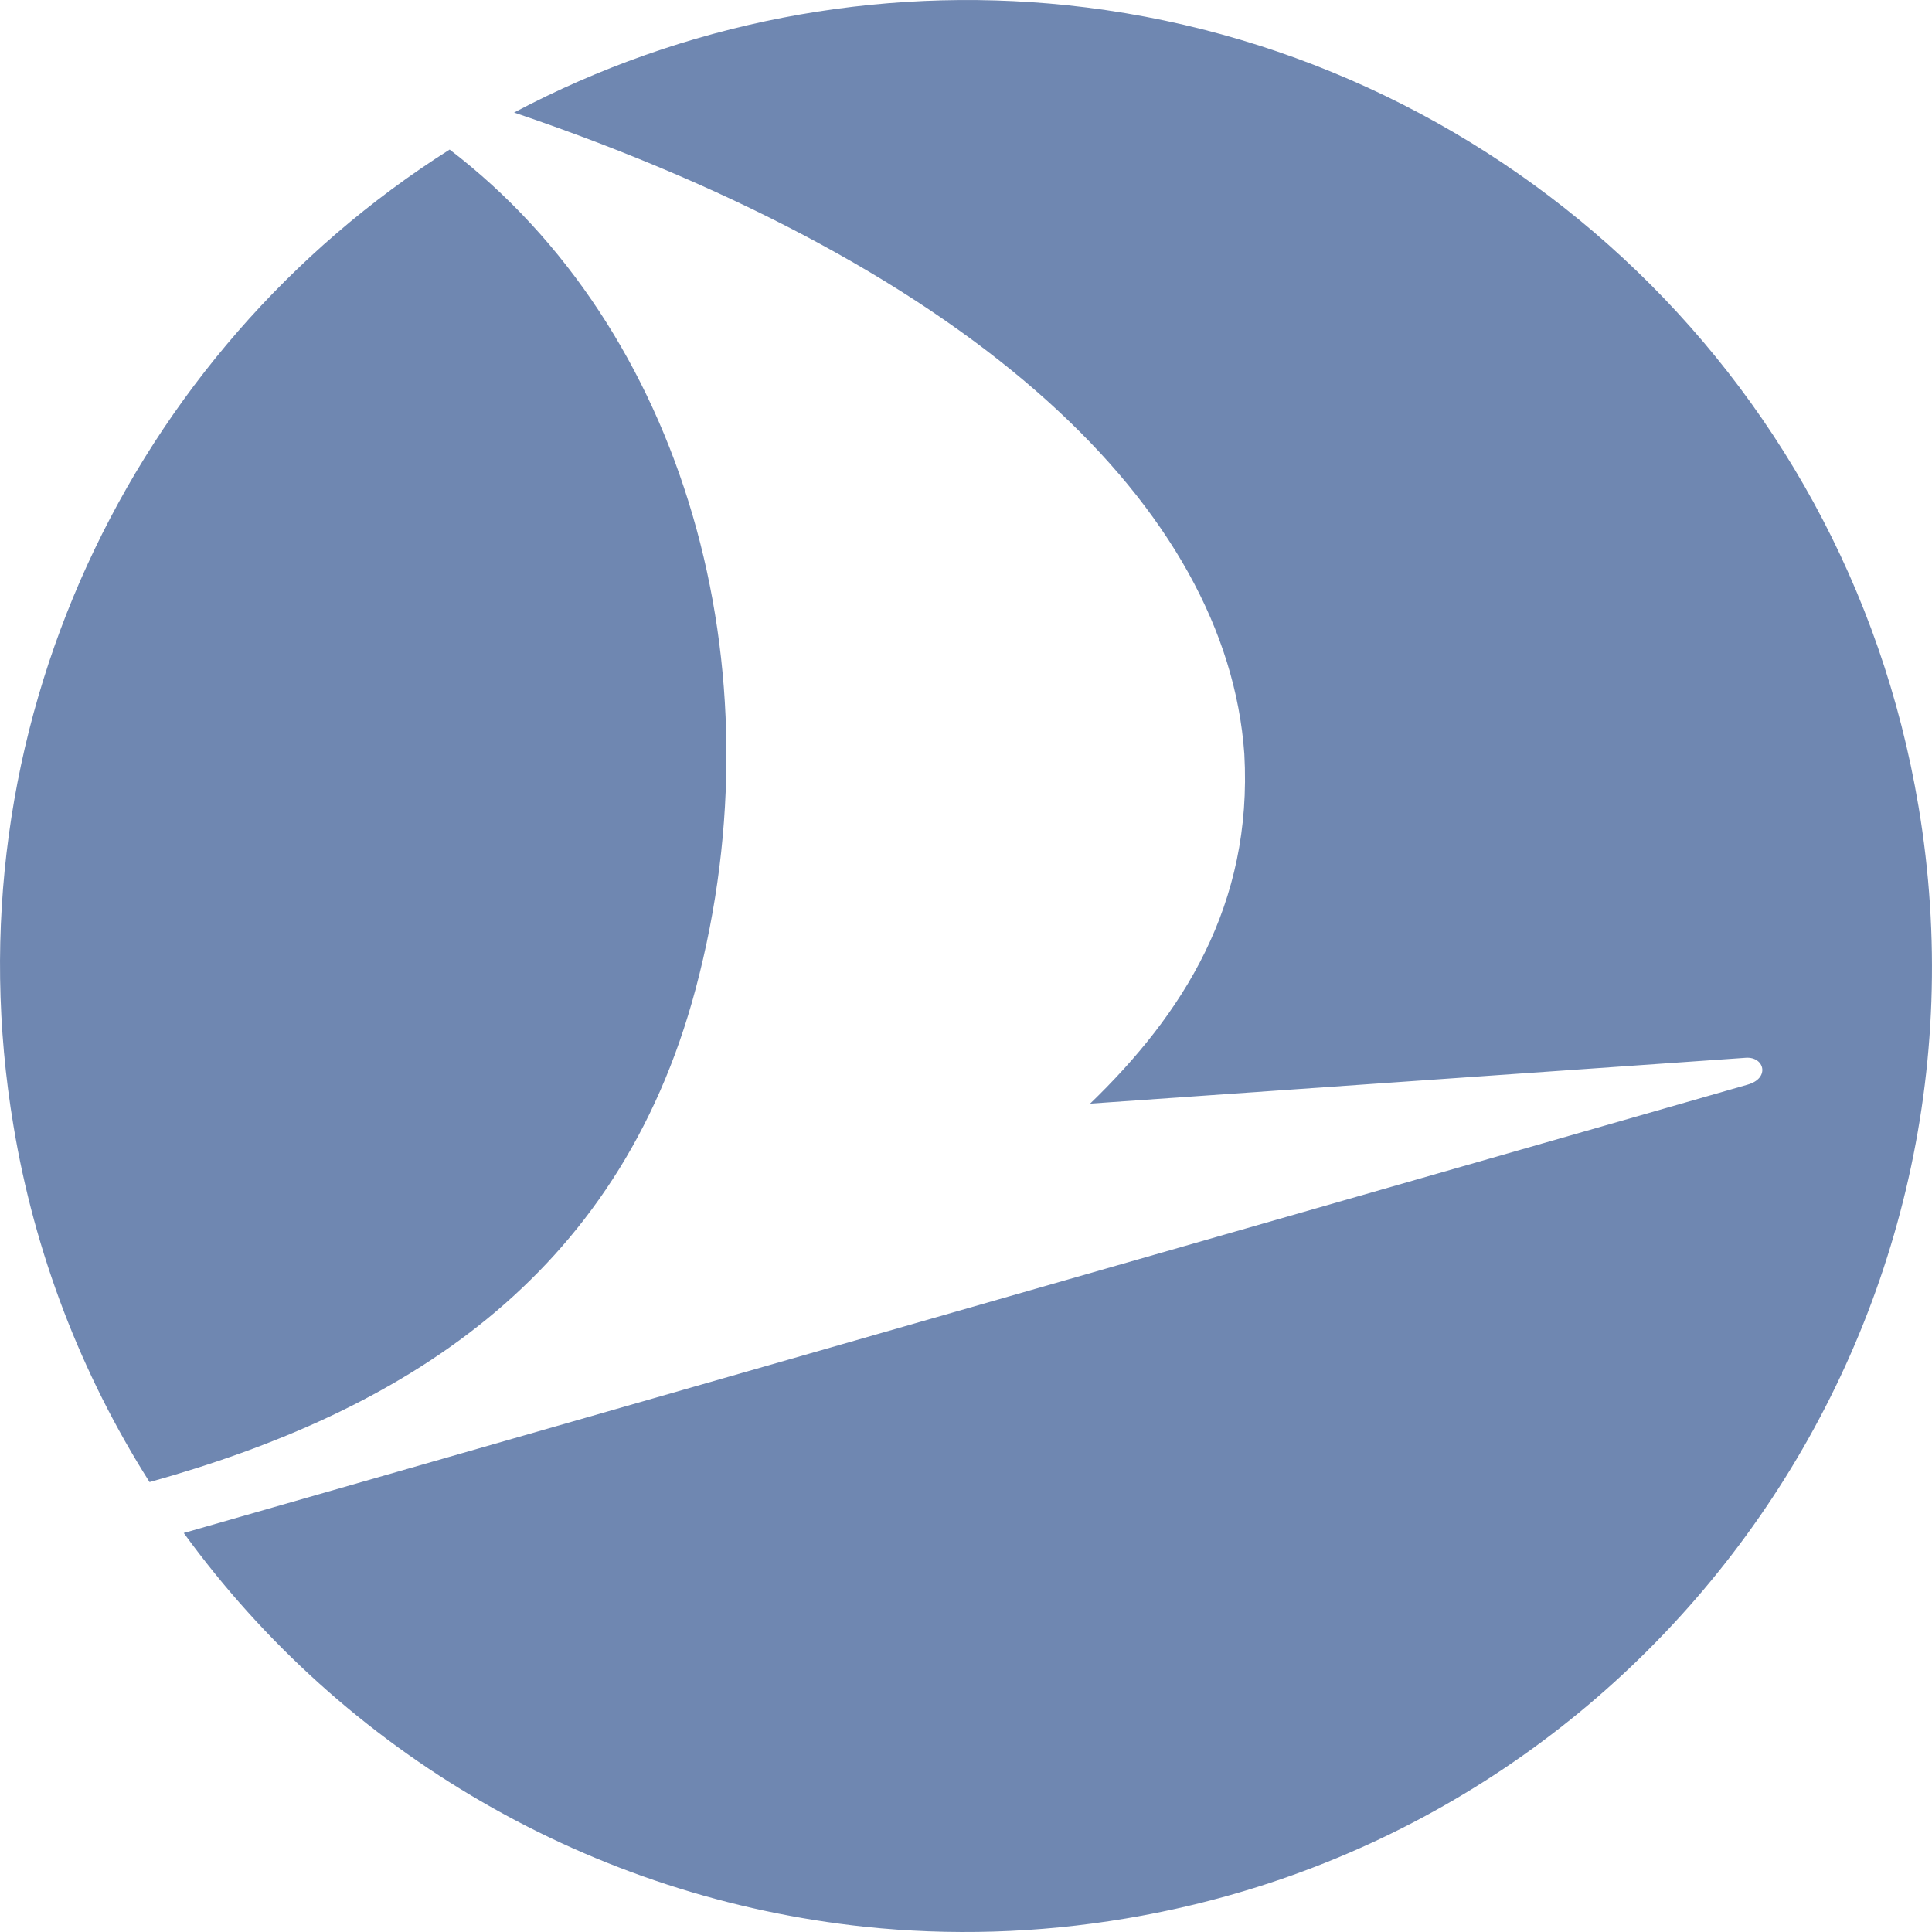 <svg width="34" height="34" viewBox="0 0 34 34" fill="none" xmlns="http://www.w3.org/2000/svg">
<path d="M0.238 19.817C0.608 22.044 1.422 24.175 2.632 26.082C7.017 24.86 10.873 22.548 12.244 17.396C13.753 11.725 12.032 5.781 7.913 2.632C2.303 6.183 -0.931 12.86 0.238 19.817ZM33.762 14.186C35.318 23.442 29.076 32.208 19.816 33.762C18.258 34.024 16.714 34.065 15.219 33.908C12.848 33.656 10.555 32.909 8.491 31.715C6.426 30.522 4.635 28.907 3.234 26.978L30.758 19.087C31.153 18.974 31.051 18.593 30.724 18.615L19.184 19.422C20.811 17.852 22.048 15.927 21.898 13.266C21.594 8.955 17.207 4.748 9.047 1.98C12.032 0.399 15.42 -0.258 18.779 0.092C26.186 0.868 32.469 6.483 33.762 14.187" fill="#6F87B1"/>
</svg>
